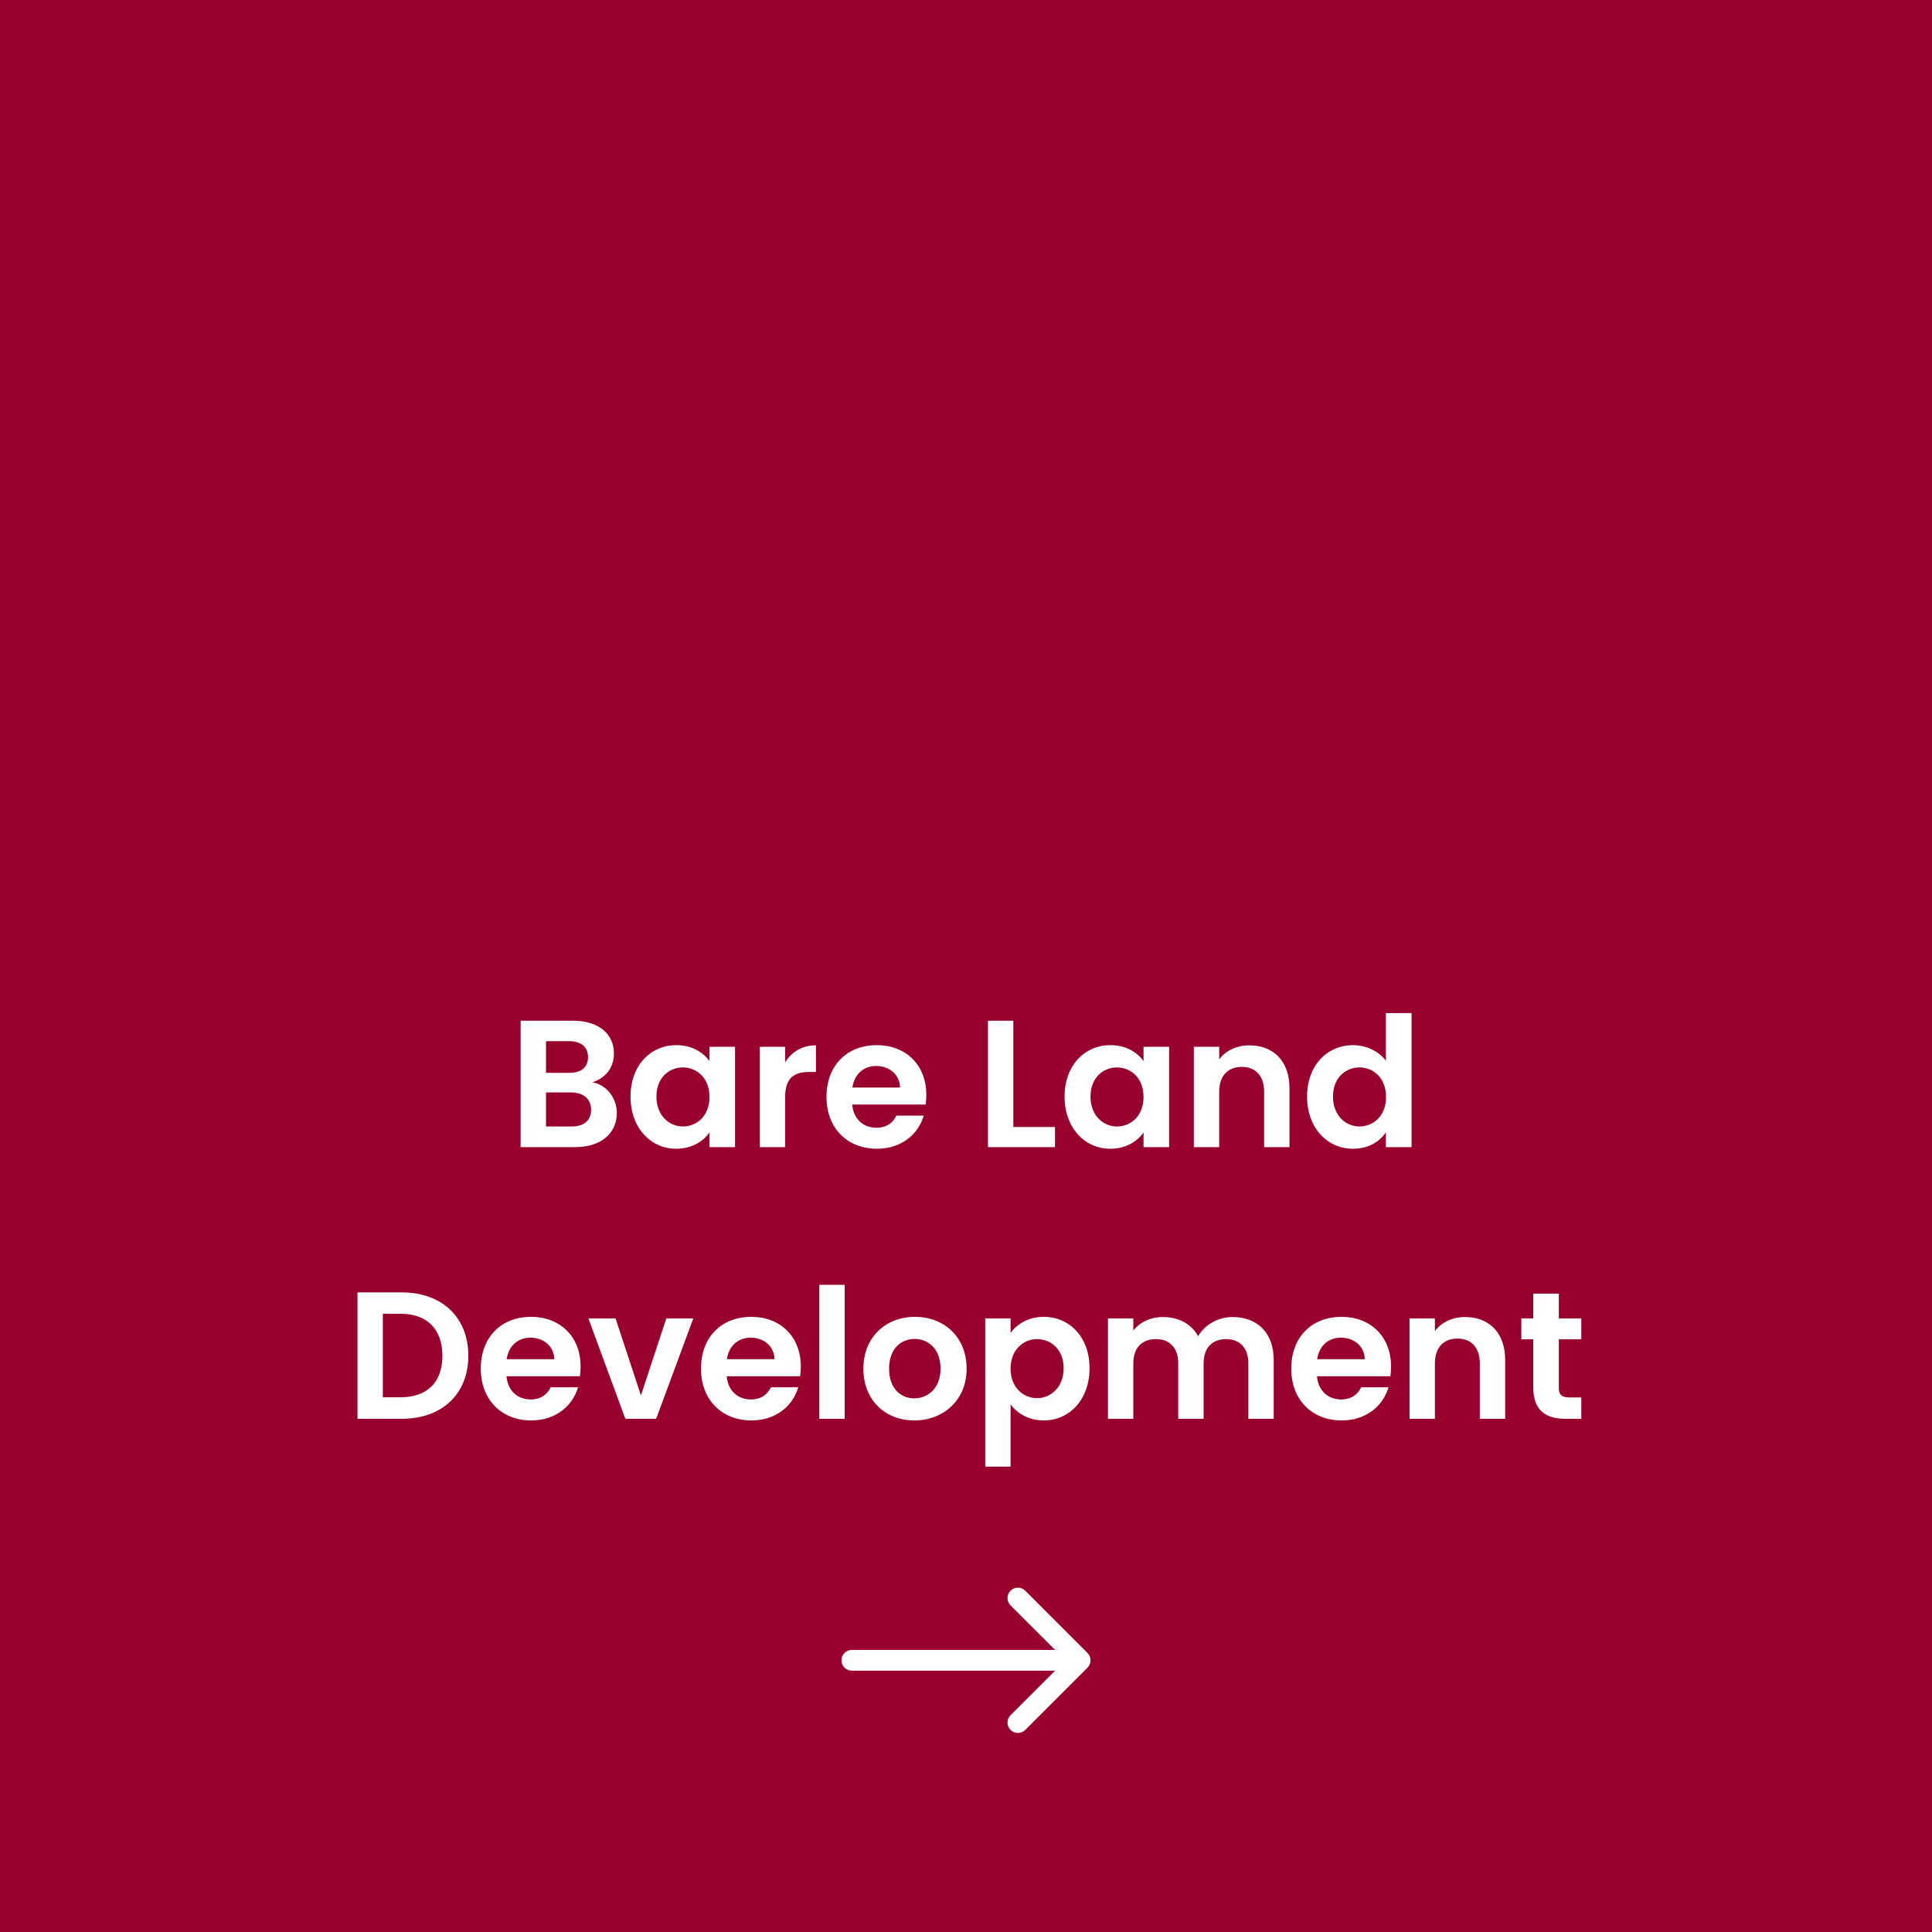 <svg width="256" height="256" viewBox="0 0 256 256" fill="none" xmlns="http://www.w3.org/2000/svg">
<rect width="256" height="256" fill="#98002E"/>
<g filter="url(#filter0_d_0_2234)">
<path d="M78.324 146.056C78.324 144.616 77.292 143.752 75.66 143.752H72.348V148.264H75.732C77.364 148.264 78.324 147.472 78.324 146.056ZM77.916 139.072C77.916 137.728 77.004 136.96 75.42 136.96H72.348V141.16H75.42C77.004 141.16 77.916 140.44 77.916 139.072ZM81.732 146.464C81.732 149.128 79.692 151 76.212 151H68.988V134.248H75.9C79.404 134.248 81.348 136.072 81.348 138.568C81.348 140.608 80.124 141.88 78.492 142.408C80.388 142.744 81.732 144.496 81.732 146.464ZM83.546 144.304C83.546 140.152 86.234 137.488 89.618 137.488C91.754 137.488 93.218 138.496 94.01 139.6V137.704H97.394V151H94.01V149.056C93.218 150.208 91.706 151.216 89.594 151.216C86.234 151.216 83.546 148.456 83.546 144.304ZM94.01 144.352C94.01 141.832 92.33 140.44 90.482 140.44C88.682 140.44 86.978 141.784 86.978 144.304C86.978 146.824 88.682 148.264 90.482 148.264C92.33 148.264 94.01 146.872 94.01 144.352ZM104.036 144.376V151H100.676V137.704H104.036V139.768C104.876 138.4 106.268 137.512 108.116 137.512V141.04H107.228C105.236 141.04 104.036 141.808 104.036 144.376ZM116.091 140.248C114.483 140.248 113.211 141.28 112.947 143.104H119.259C119.211 141.352 117.819 140.248 116.091 140.248ZM122.403 146.824C121.683 149.272 119.475 151.216 116.187 151.216C112.323 151.216 109.515 148.528 109.515 144.352C109.515 140.152 112.251 137.488 116.187 137.488C120.027 137.488 122.739 140.104 122.739 144.064C122.739 144.496 122.715 144.928 122.643 145.36H112.923C113.091 147.328 114.435 148.432 116.115 148.432C117.555 148.432 118.347 147.712 118.779 146.824H122.403ZM130.91 134.248H134.27V148.336H139.79V151H130.91V134.248ZM141.062 144.304C141.062 140.152 143.75 137.488 147.134 137.488C149.27 137.488 150.734 138.496 151.526 139.6V137.704H154.91V151H151.526V149.056C150.734 150.208 149.222 151.216 147.11 151.216C143.75 151.216 141.062 148.456 141.062 144.304ZM151.526 144.352C151.526 141.832 149.846 140.44 147.998 140.44C146.198 140.44 144.494 141.784 144.494 144.304C144.494 146.824 146.198 148.264 147.998 148.264C149.846 148.264 151.526 146.872 151.526 144.352ZM167.503 151V143.656C167.503 141.52 166.327 140.368 164.551 140.368C162.727 140.368 161.551 141.52 161.551 143.656V151H158.191V137.704H161.551V139.36C162.415 138.232 163.855 137.512 165.559 137.512C168.655 137.512 170.863 139.528 170.863 143.2V151H167.503ZM173.194 144.304C173.194 140.152 175.882 137.488 179.29 137.488C181.042 137.488 182.722 138.304 183.634 139.552V133.24H187.042V151H183.634V149.032C182.842 150.256 181.354 151.216 179.266 151.216C175.882 151.216 173.194 148.456 173.194 144.304ZM183.658 144.352C183.658 141.832 181.978 140.44 180.13 140.44C178.33 140.44 176.626 141.784 176.626 144.304C176.626 146.824 178.33 148.264 180.13 148.264C181.978 148.264 183.658 146.872 183.658 144.352ZM53.223 170.248C58.575 170.248 62.055 173.56 62.055 178.648C62.055 183.712 58.575 187 53.223 187H47.367V170.248H53.223ZM50.727 184.144H53.103C56.631 184.144 58.623 182.128 58.623 178.648C58.623 175.168 56.631 173.08 53.103 173.08H50.727V184.144ZM70.282 176.248C68.674 176.248 67.402 177.28 67.138 179.104H73.45C73.402 177.352 72.01 176.248 70.282 176.248ZM76.594 182.824C75.874 185.272 73.666 187.216 70.378 187.216C66.514 187.216 63.706 184.528 63.706 180.352C63.706 176.152 66.442 173.488 70.378 173.488C74.218 173.488 76.93 176.104 76.93 180.064C76.93 180.496 76.906 180.928 76.834 181.36H67.114C67.282 183.328 68.626 184.432 70.306 184.432C71.746 184.432 72.538 183.712 72.97 182.824H76.594ZM77.967 173.704H81.567L84.927 183.904L88.287 173.704H91.863L86.943 187H82.863L77.967 173.704ZM99.462 176.248C97.854 176.248 96.582 177.28 96.318 179.104H102.63C102.582 177.352 101.19 176.248 99.462 176.248ZM105.774 182.824C105.054 185.272 102.846 187.216 99.558 187.216C95.694 187.216 92.886 184.528 92.886 180.352C92.886 176.152 95.622 173.488 99.558 173.488C103.398 173.488 106.11 176.104 106.11 180.064C106.11 180.496 106.086 180.928 106.014 181.36H96.294C96.462 183.328 97.806 184.432 99.486 184.432C100.926 184.432 101.718 183.712 102.15 182.824H105.774ZM108.562 187V169.24H111.922V187H108.562ZM128.082 180.352C128.082 184.528 125.01 187.216 121.146 187.216C117.306 187.216 114.402 184.528 114.402 180.352C114.402 176.152 117.402 173.488 121.242 173.488C125.082 173.488 128.082 176.152 128.082 180.352ZM117.81 180.352C117.81 182.992 119.346 184.288 121.146 184.288C122.922 184.288 124.626 182.992 124.626 180.352C124.626 177.688 122.97 176.416 121.194 176.416C119.418 176.416 117.81 177.688 117.81 180.352ZM133.907 175.624C134.699 174.496 136.235 173.488 138.299 173.488C141.707 173.488 144.371 176.152 144.371 180.304C144.371 184.456 141.707 187.216 138.299 187.216C136.211 187.216 134.723 186.184 133.907 185.104V193.336H130.547V173.704H133.907V175.624ZM140.939 180.304C140.939 177.784 139.235 176.44 137.411 176.44C135.611 176.44 133.907 177.832 133.907 180.352C133.907 182.872 135.611 184.264 137.411 184.264C139.235 184.264 140.939 182.824 140.939 180.304ZM165.412 187V179.656C165.412 177.544 164.236 176.44 162.46 176.44C160.66 176.44 159.484 177.544 159.484 179.656V187H156.124V179.656C156.124 177.544 154.948 176.44 153.172 176.44C151.348 176.44 150.172 177.544 150.172 179.656V187H146.812V173.704H150.172V175.312C151.012 174.208 152.428 173.512 154.084 173.512C156.148 173.512 157.852 174.4 158.764 176.056C159.628 174.544 161.38 173.512 163.324 173.512C166.516 173.512 168.772 175.528 168.772 179.2V187H165.412ZM177.673 176.248C176.065 176.248 174.793 177.28 174.529 179.104H180.841C180.793 177.352 179.401 176.248 177.673 176.248ZM183.985 182.824C183.265 185.272 181.057 187.216 177.769 187.216C173.905 187.216 171.097 184.528 171.097 180.352C171.097 176.152 173.833 173.488 177.769 173.488C181.609 173.488 184.321 176.104 184.321 180.064C184.321 180.496 184.297 180.928 184.225 181.36H174.505C174.673 183.328 176.017 184.432 177.697 184.432C179.137 184.432 179.929 183.712 180.361 182.824H183.985ZM196.085 187V179.656C196.085 177.52 194.909 176.368 193.133 176.368C191.309 176.368 190.133 177.52 190.133 179.656V187H186.773V173.704H190.133V175.36C190.997 174.232 192.437 173.512 194.141 173.512C197.237 173.512 199.445 175.528 199.445 179.2V187H196.085ZM203.168 182.872V176.464H201.584V173.704H203.168V170.416H206.552V173.704H209.528V176.464H206.552V182.896C206.552 183.784 206.912 184.168 207.968 184.168H209.528V187H207.416C204.872 187 203.168 185.92 203.168 182.872Z" fill="white"/>
</g>
<g filter="url(#filter1_d_0_2234)">
<path fill-rule="evenodd" clip-rule="evenodd" d="M133.902 209.777C134.029 209.648 134.181 209.547 134.348 209.478C134.515 209.408 134.694 209.373 134.875 209.373C135.056 209.373 135.235 209.408 135.402 209.478C135.569 209.547 135.721 209.648 135.849 209.777L144.099 218.027C144.227 218.154 144.328 218.306 144.397 218.473C144.467 218.64 144.502 218.819 144.502 219C144.502 219.181 144.467 219.36 144.397 219.527C144.328 219.694 144.227 219.846 144.099 219.974L135.849 228.224C135.59 228.482 135.24 228.627 134.875 228.627C134.51 228.627 134.16 228.482 133.902 228.224C133.643 227.965 133.498 227.615 133.498 227.25C133.498 226.885 133.643 226.535 133.902 226.277L141.181 219L133.902 211.724C133.773 211.596 133.672 211.444 133.603 211.277C133.533 211.11 133.498 210.931 133.498 210.75C133.498 210.569 133.533 210.39 133.603 210.223C133.672 210.056 133.773 209.904 133.902 209.777Z" fill="white"/>
<path fill-rule="evenodd" clip-rule="evenodd" d="M111.5 219C111.5 218.635 111.645 218.286 111.903 218.028C112.161 217.77 112.51 217.625 112.875 217.625H141.75C142.115 217.625 142.464 217.77 142.722 218.028C142.98 218.286 143.125 218.635 143.125 219C143.125 219.365 142.98 219.714 142.722 219.972C142.464 220.23 142.115 220.375 141.75 220.375H112.875C112.51 220.375 112.161 220.23 111.903 219.972C111.645 219.714 111.5 219.365 111.5 219Z" fill="white"/>
</g>
<defs>
<filter id="filter0_d_0_2234" x="47.367" y="133.24" width="162.161" height="61.096" filterUnits="userSpaceOnUse" color-interpolation-filters="sRGB">
<feFlood flood-opacity="0" result="BackgroundImageFix"/>
<feColorMatrix in="SourceAlpha" type="matrix" values="0 0 0 0 0 0 0 0 0 0 0 0 0 0 0 0 0 0 127 0" result="hardAlpha"/>
<feOffset dy="1"/>
<feColorMatrix type="matrix" values="0 0 0 0 0 0 0 0 0 0 0 0 0 0 0 0 0 0 0.16 0"/>
<feBlend mode="normal" in2="BackgroundImageFix" result="effect1_dropShadow_0_2234"/>
<feBlend mode="normal" in="SourceGraphic" in2="effect1_dropShadow_0_2234" result="shape"/>
</filter>
<filter id="filter1_d_0_2234" x="106" y="197" width="44" height="45" filterUnits="userSpaceOnUse" color-interpolation-filters="sRGB">
<feFlood flood-opacity="0" result="BackgroundImageFix"/>
<feColorMatrix in="SourceAlpha" type="matrix" values="0 0 0 0 0 0 0 0 0 0 0 0 0 0 0 0 0 0 127 0" result="hardAlpha"/>
<feOffset dy="1"/>
<feColorMatrix type="matrix" values="0 0 0 0 0 0 0 0 0 0 0 0 0 0 0 0 0 0 0.16 0"/>
<feBlend mode="normal" in2="BackgroundImageFix" result="effect1_dropShadow_0_2234"/>
<feBlend mode="normal" in="SourceGraphic" in2="effect1_dropShadow_0_2234" result="shape"/>
</filter>
</defs>
</svg>
